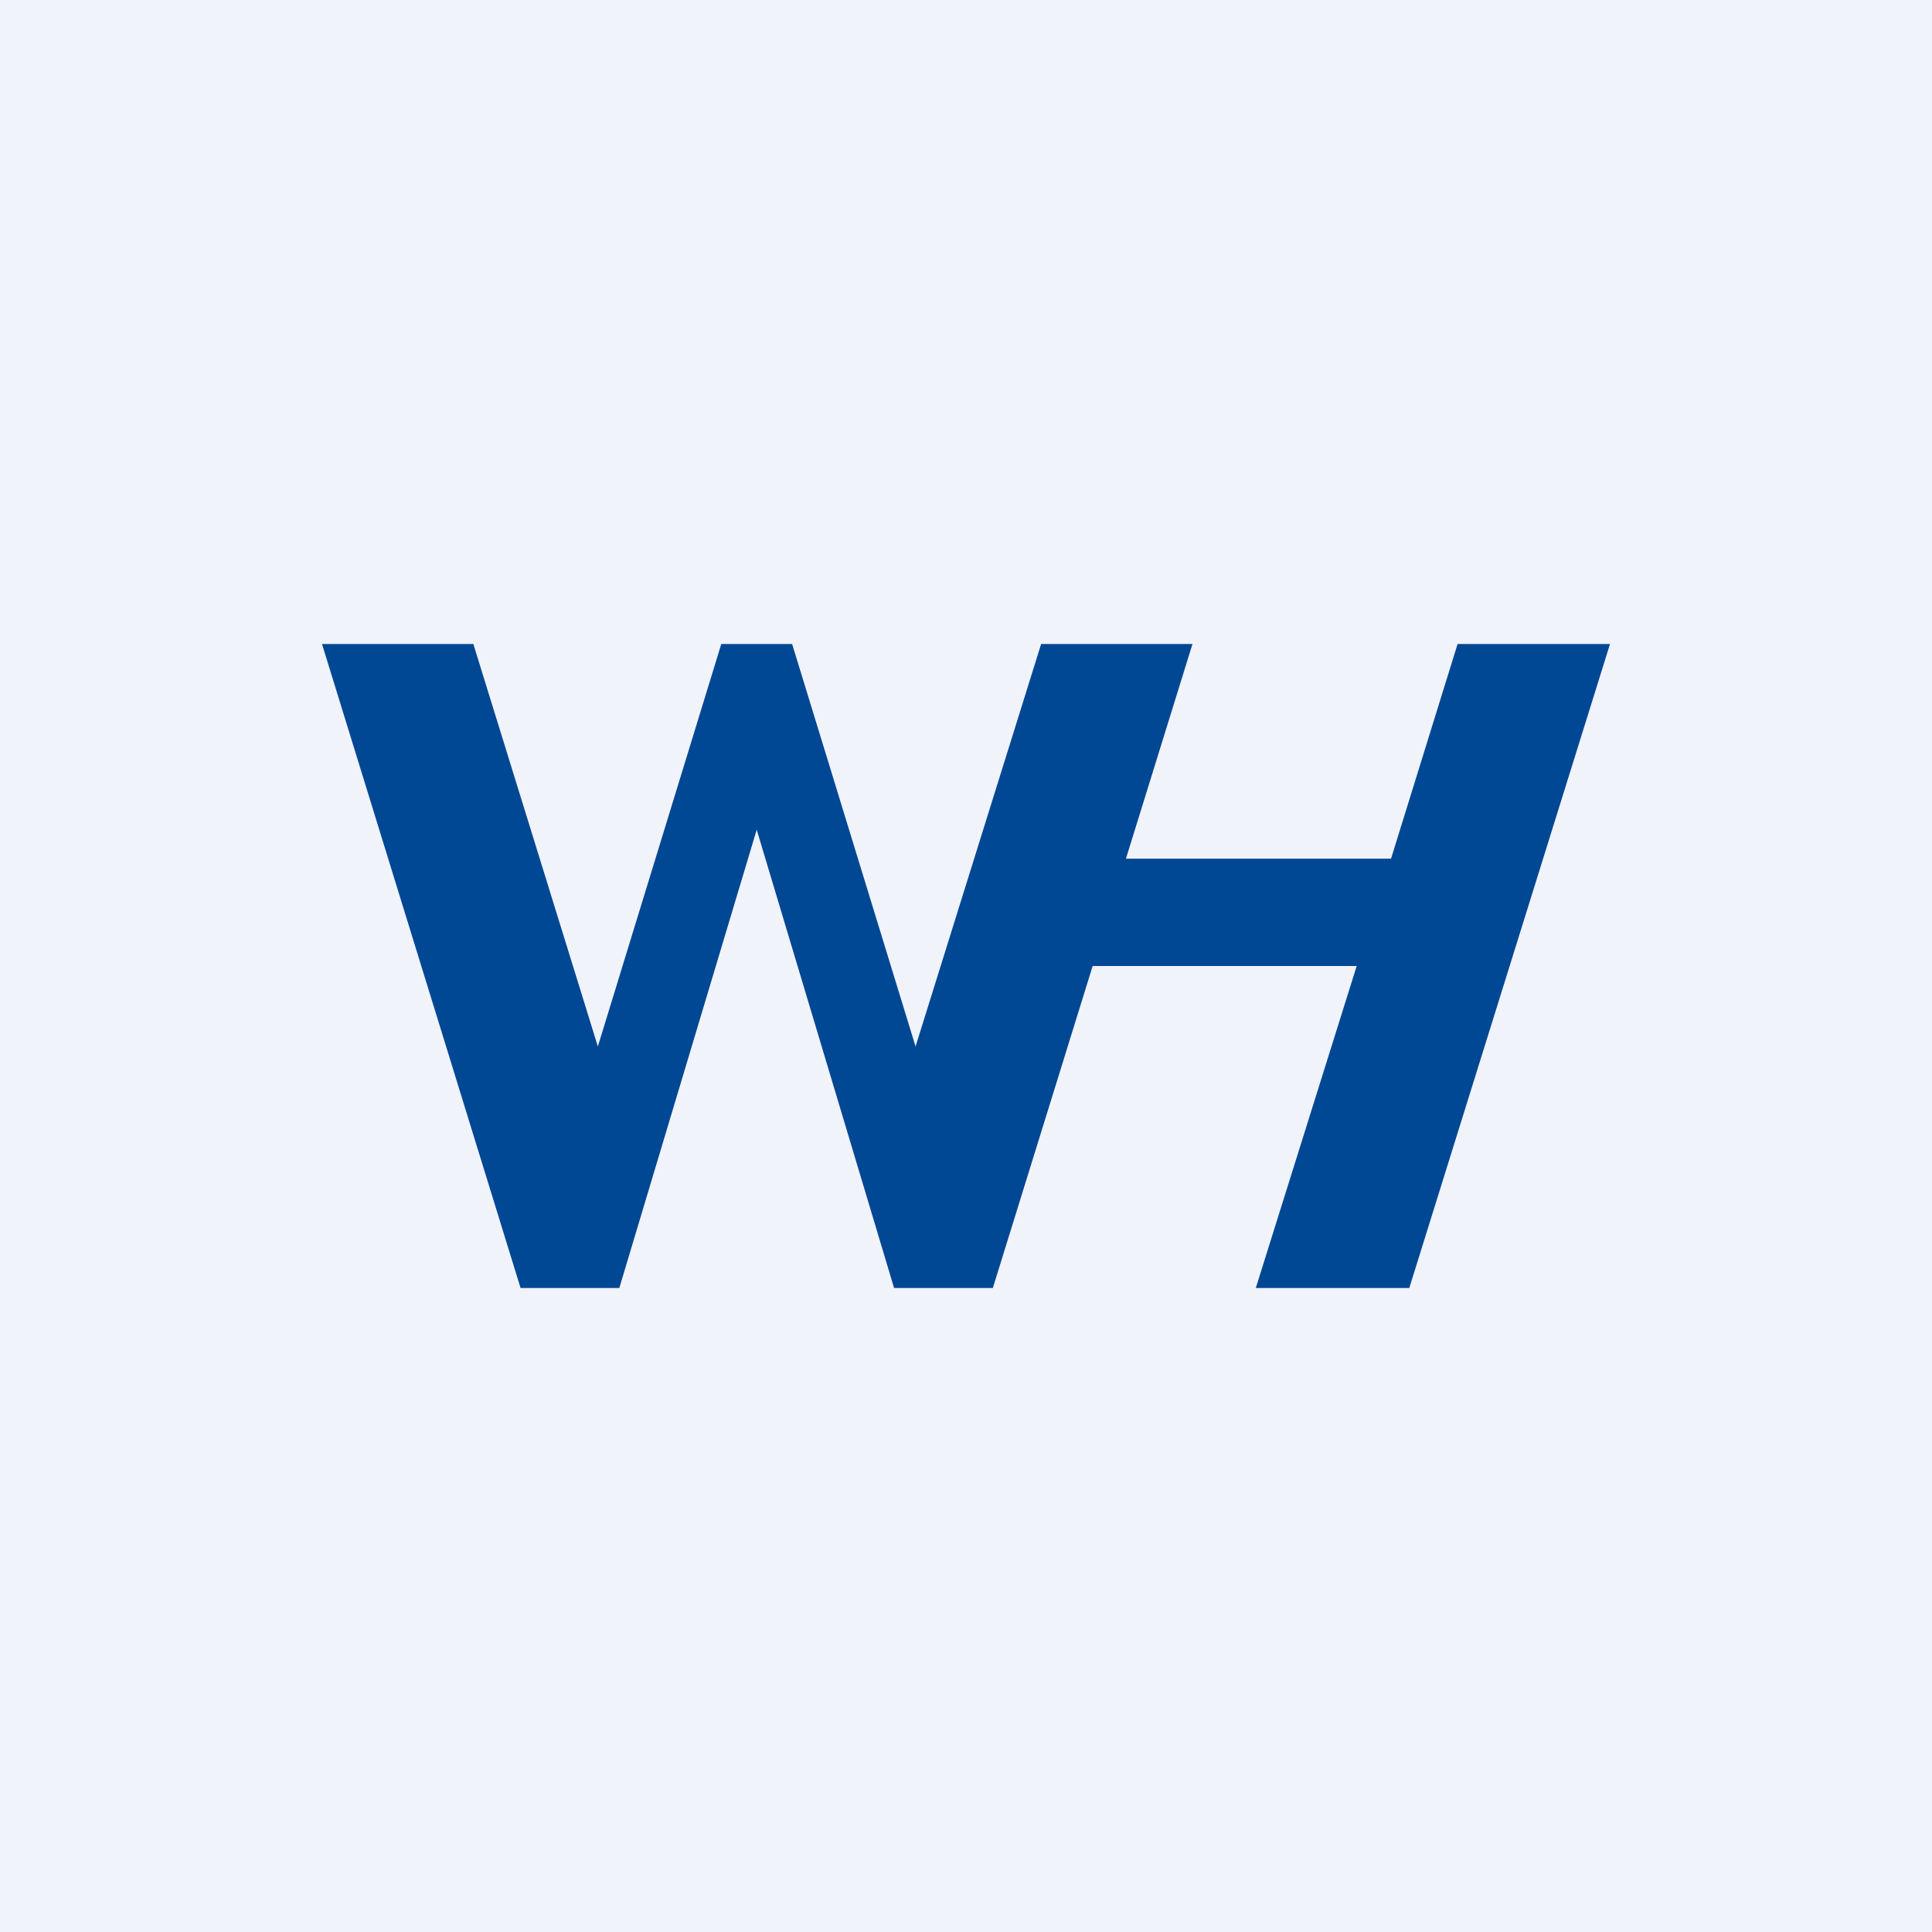 <!-- by TradingView --><svg width="18" height="18" viewBox="0 0 18 18" xmlns="http://www.w3.org/2000/svg"><path fill="#F0F3FA" d="M0 0h18v18H0z"/><path d="m7.38 6 1.15 3.75L9.7 6h1.41l-.62 2h2.47l.62-2H15l-1.87 6H11.7l.94-3h-2.46l-.93 3h-.92L7.05 7.73 5.77 12h-.92L3 6h1.41l1.16 3.75L6.72 6h.66Z" fill="#004794"/></svg>
